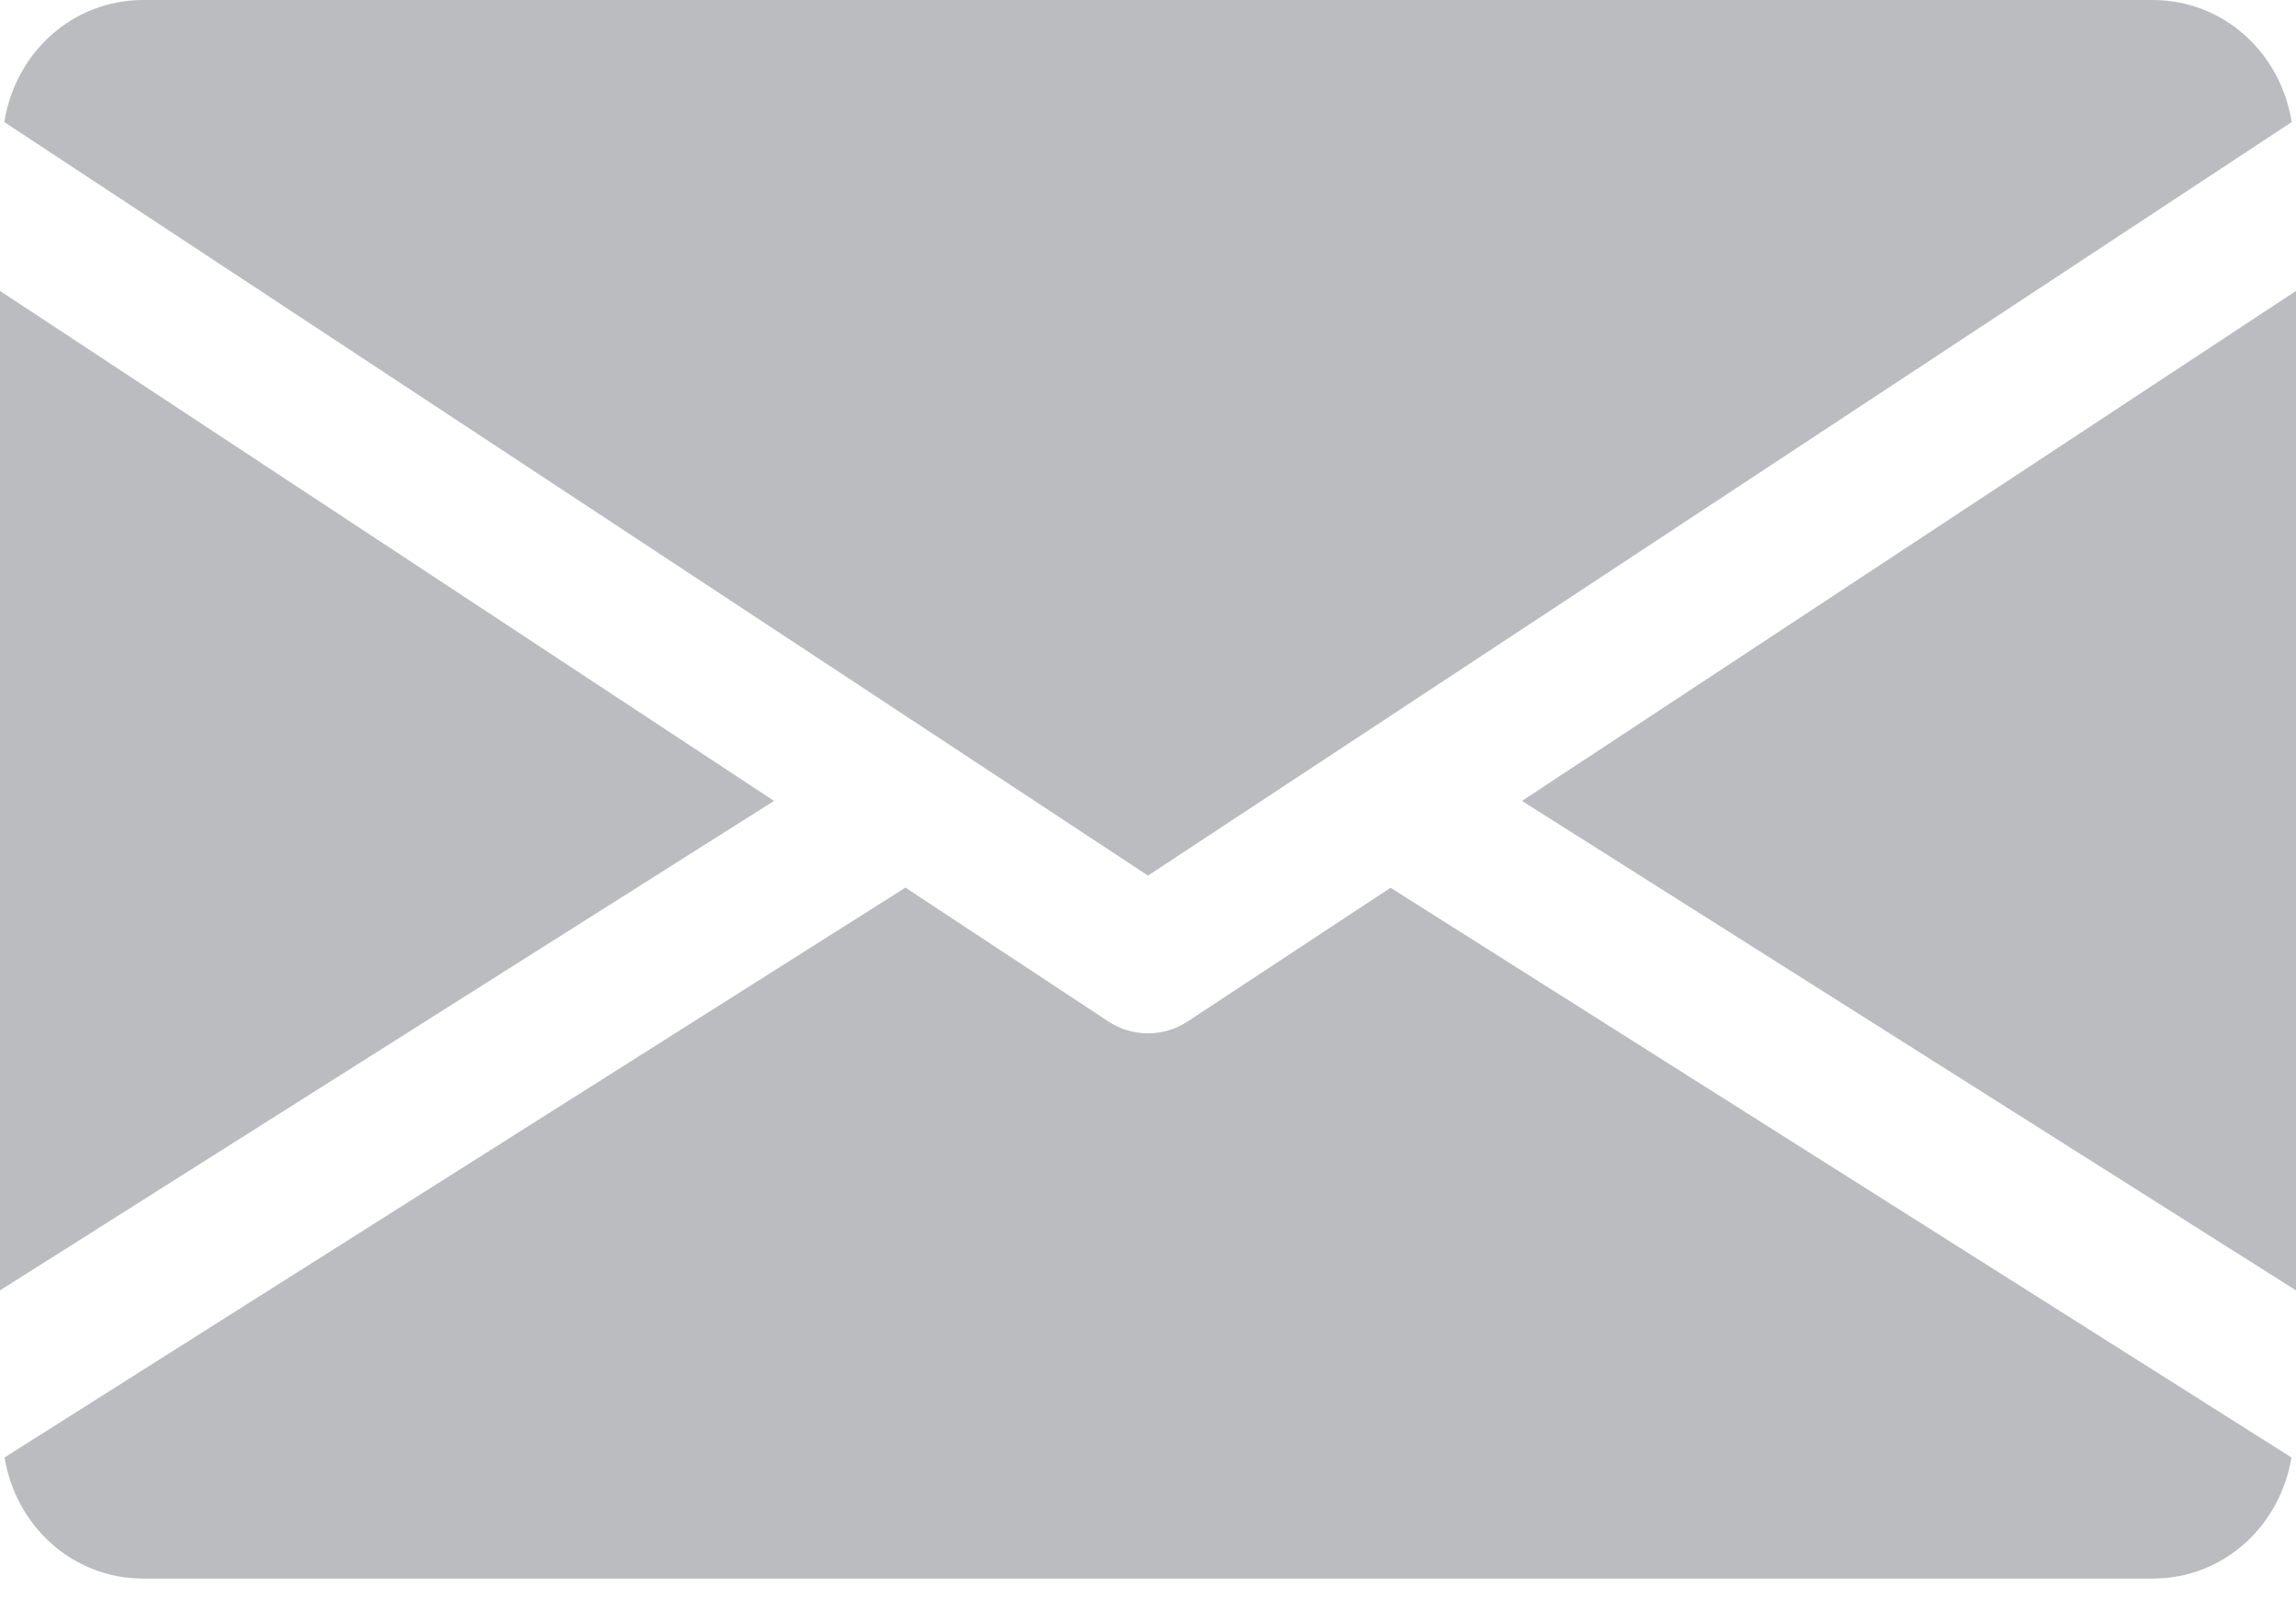 <svg width="17" height="12" viewBox="0 0 17 12" fill="none" xmlns="http://www.w3.org/2000/svg">
<path d="M11.269 5.93L17 9.554V2.154L11.269 5.93Z" fill="#BABCC0"/>
<path d="M0 2.154V9.554L5.731 5.93L0 2.154Z" fill="#BABCC0"/>
<path d="M15.937 0H1.062C0.532 0 0.111 0.395 0.032 0.904L8.5 6.483L16.968 0.904C16.888 0.395 16.468 0 15.937 0Z" fill="#BABCC0"/>
<path d="M10.296 6.573L8.792 7.564C8.703 7.622 8.602 7.651 8.5 7.651C8.398 7.651 8.297 7.622 8.208 7.564L6.704 6.572L0.034 10.791C0.116 11.296 0.534 11.688 1.063 11.688H15.938C16.466 11.688 16.884 11.296 16.966 10.791L10.296 6.573Z" fill="#BABCC0"/>
</svg>

